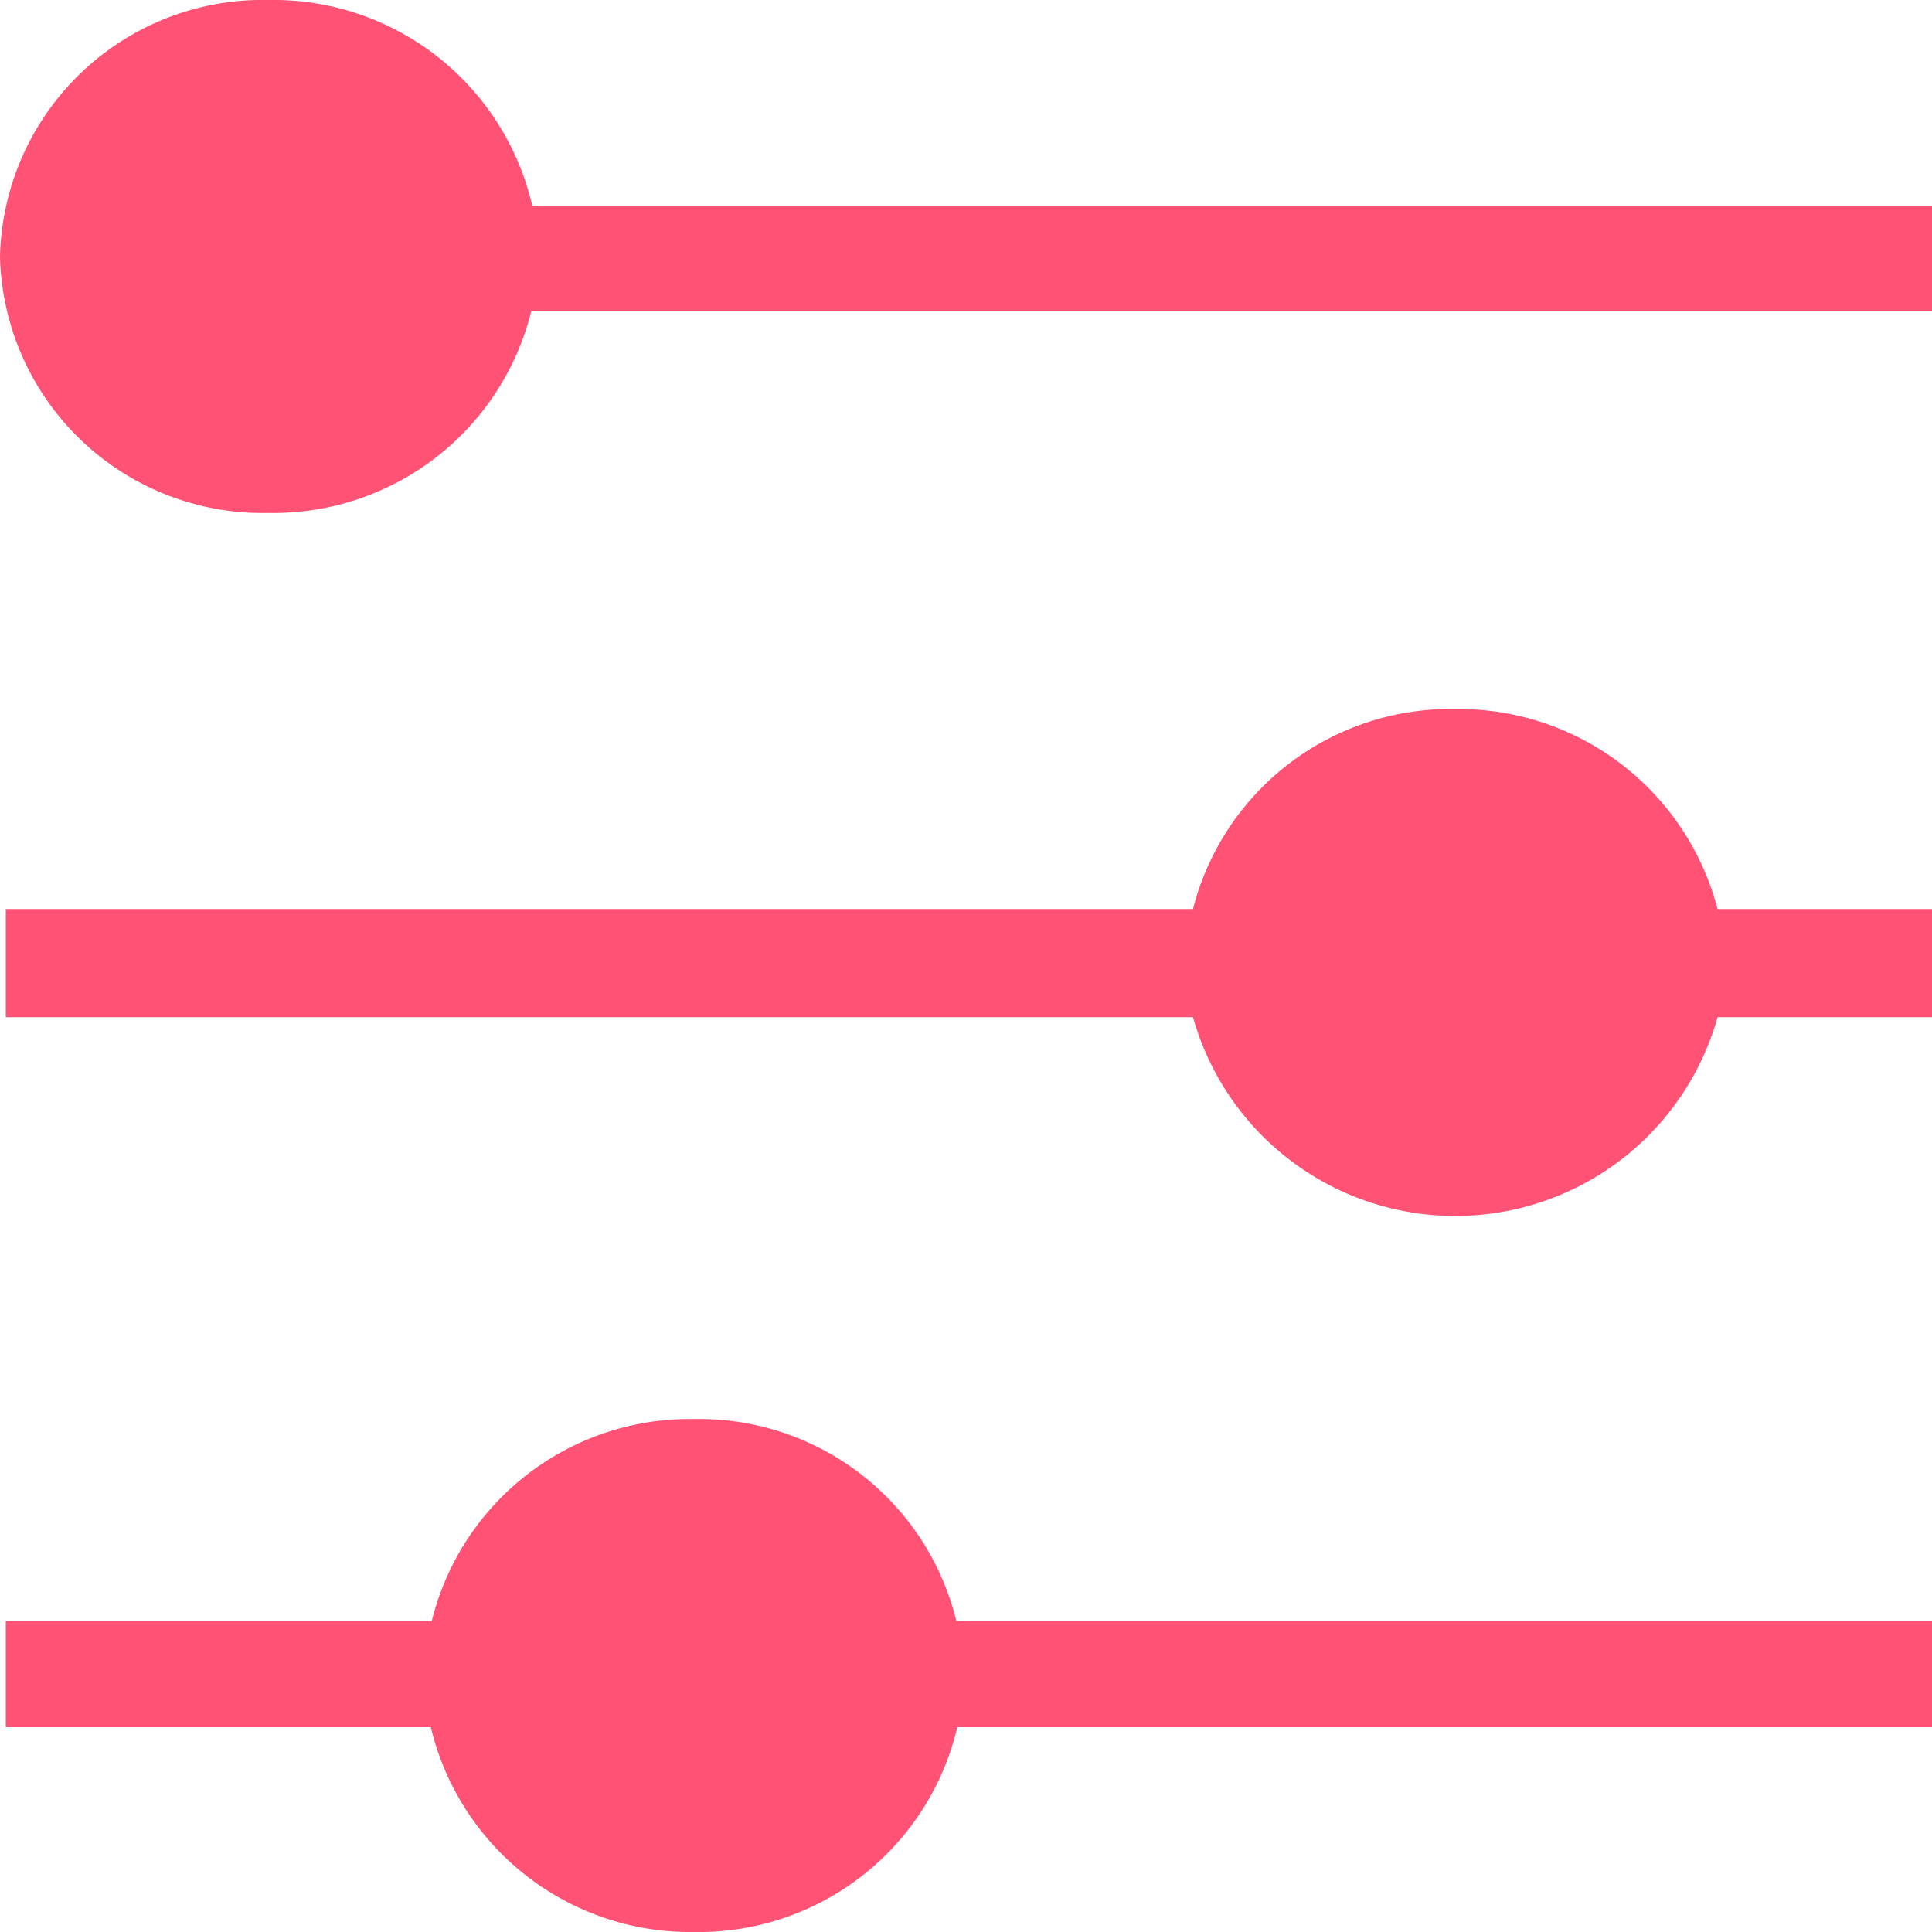 <svg xmlns="http://www.w3.org/2000/svg" width="20" height="20" viewBox="0 0 20 20">
  <defs>
    <style>
      .cls-1 {
        fill: #ff5274;
        fill-rule: evenodd;
      }
    </style>
  </defs>
  <title>filter-icon</title>
  <g id="Layer_2" data-name="Layer 2">
    <g id="Layer_1-2" data-name="Layer 1">
      <path class="cls-1" d="M5.51,2.13A2.75,2.75,0,0,0,2.78,0,2.72,2.72,0,0,0,0,2.66,2.72,2.72,0,0,0,2.78,5.31,2.75,2.75,0,0,0,5.5,3.22H20V2.13Zm9.55,5.21a2.75,2.75,0,0,0-2.71,2.07H.06v1.12H12.35a2.82,2.82,0,0,0,5.43,0H20V9.41H17.78A2.77,2.77,0,0,0,15.06,7.34ZM7.19,14.69a2.75,2.75,0,0,0-2.72,2.09H.06v1.1h4.4A2.76,2.76,0,0,0,7.19,20a2.75,2.75,0,0,0,2.72-2.12H20v-1.1H9.9A2.74,2.74,0,0,0,7.19,14.69Z"/>
    </g>
  </g>
</svg>
